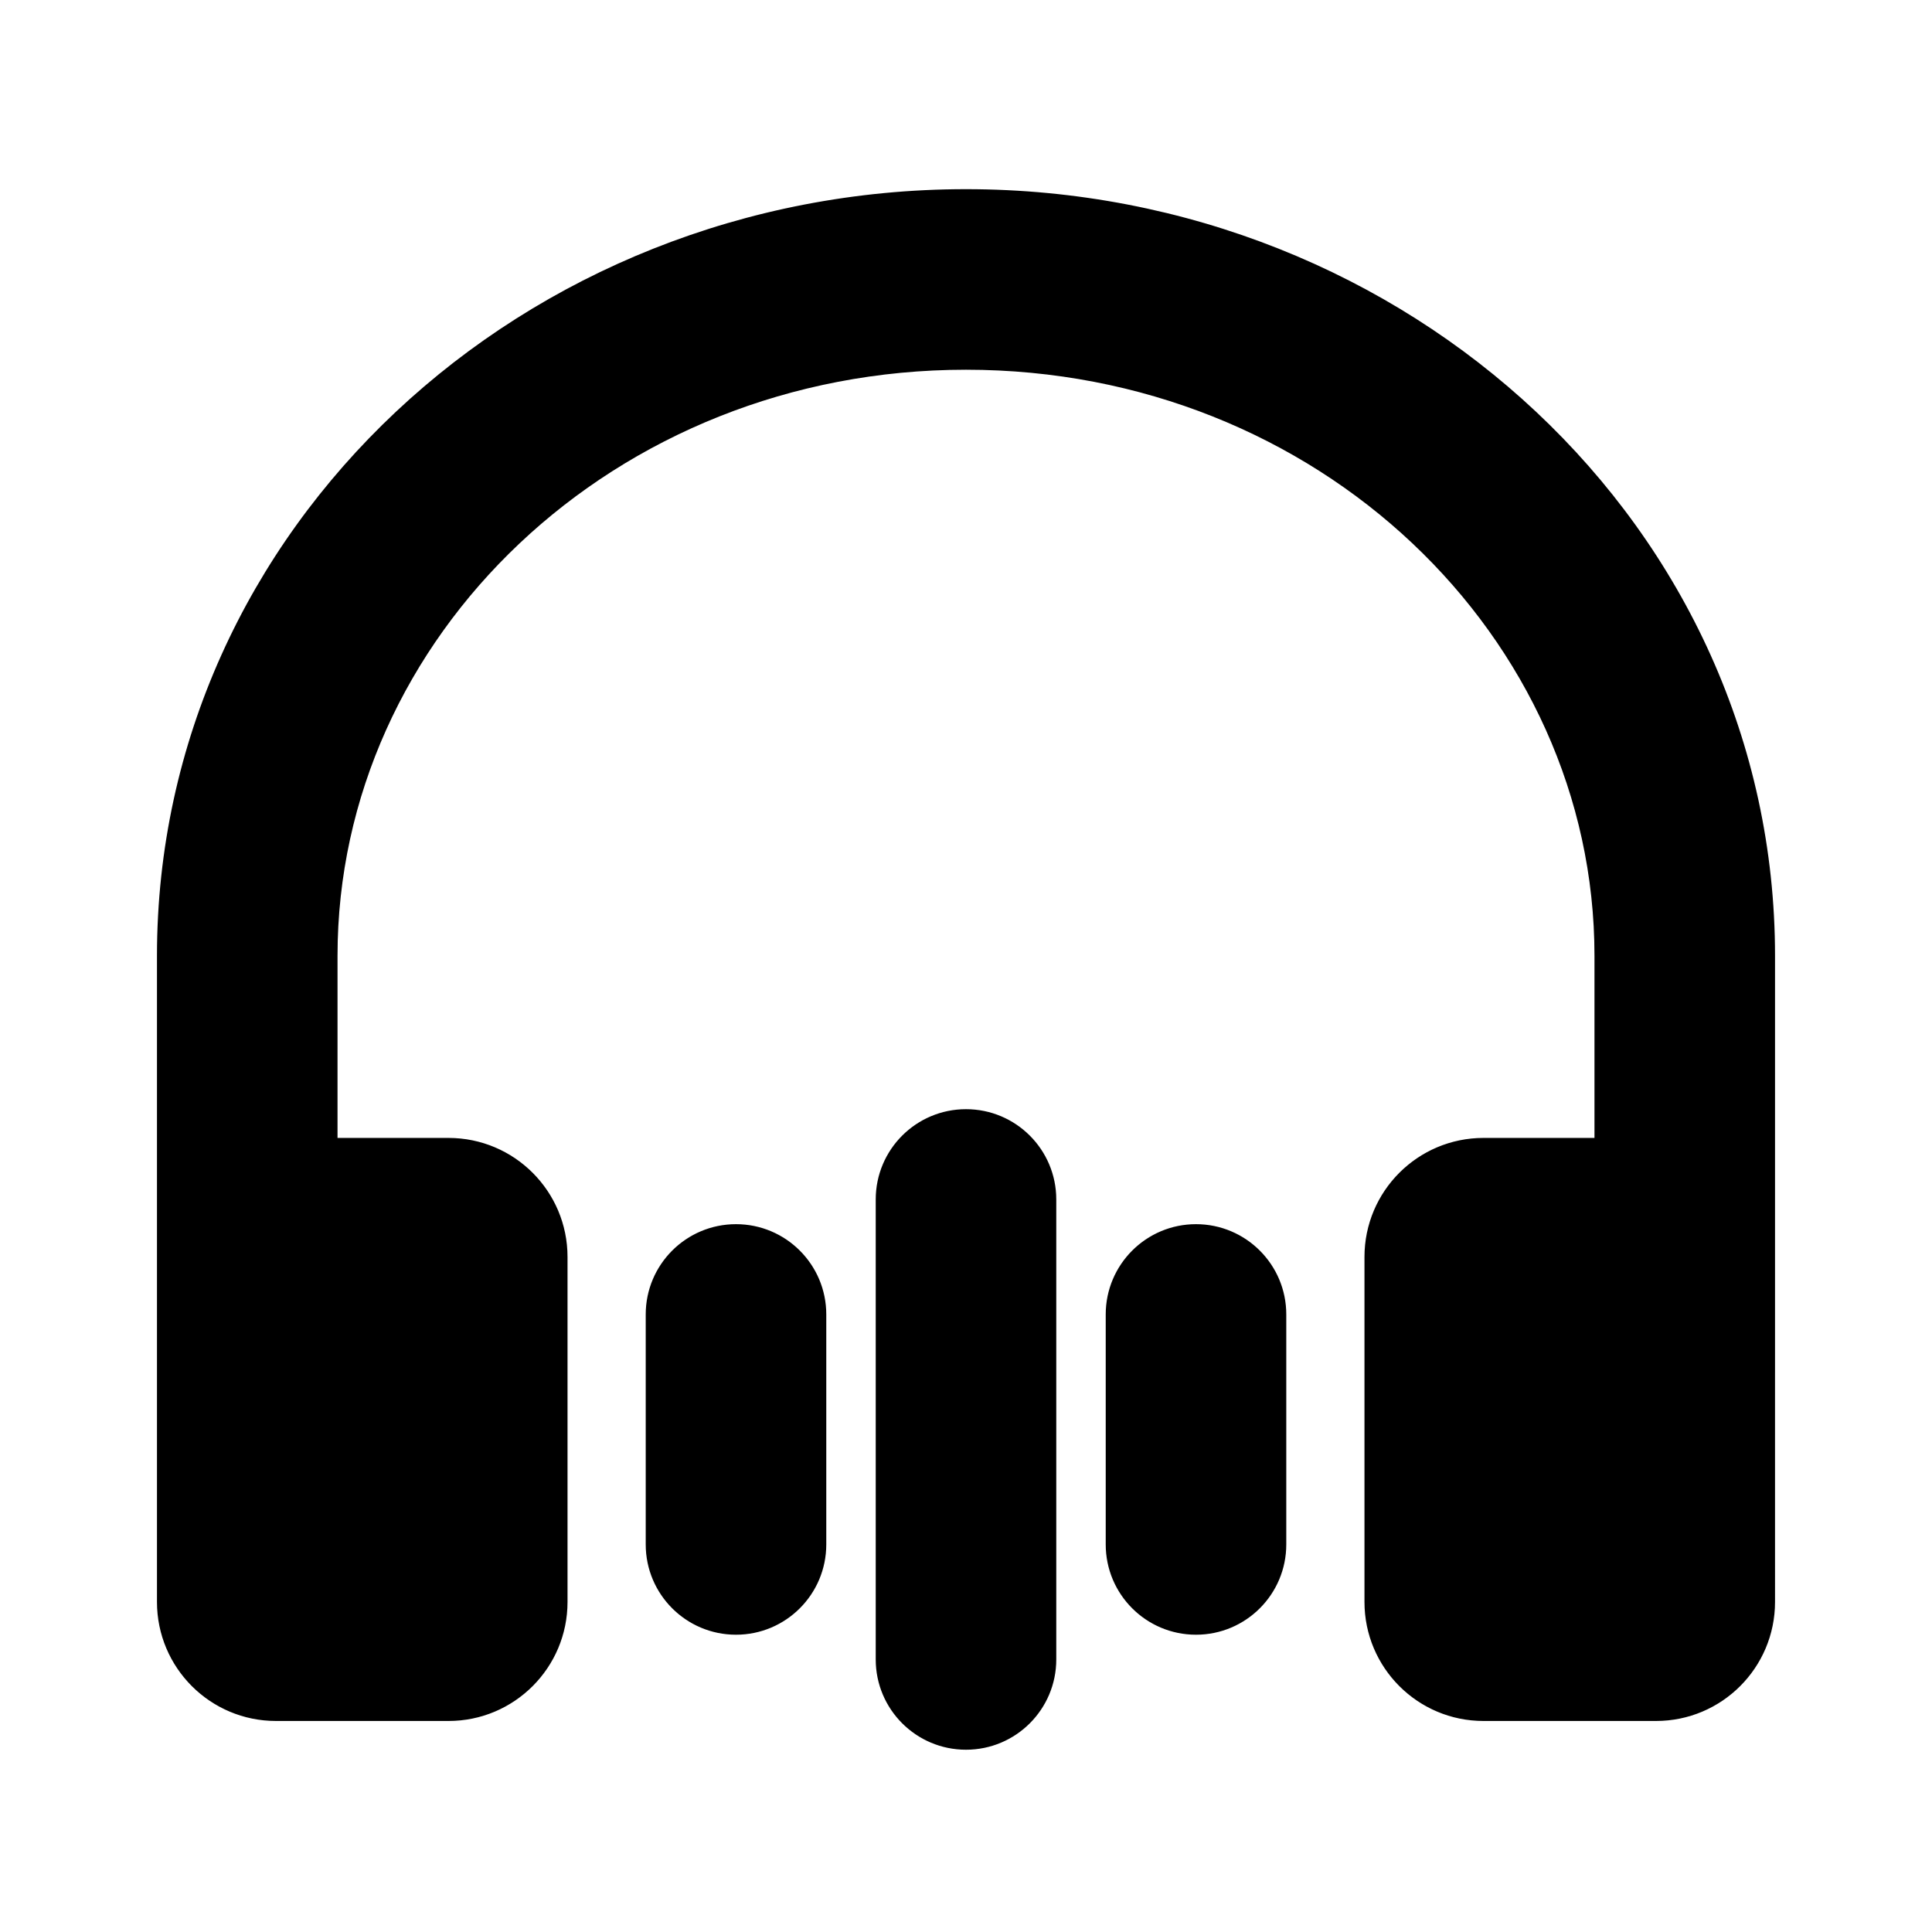 <svg xmlns="http://www.w3.org/2000/svg" width="24" height="24" viewBox="0 0 240 240"><path d="M120,138.286C125.917,138.286 130.714,143.083 130.714,149L130.714,149L130.714,206.143C130.714,212.06 125.917,216.857 120,216.857C114.083,216.857 109.286,212.06 109.286,206.143L109.286,206.143L109.286,149C109.286,143.083 114.083,138.286 120,138.286ZM20,118.729C20,65.8 65.393,24 120,24C174.607,24 220,65.807 220,118.729L220,170.429L219.999,170.5L220,199C220,206.89 213.604,213.286 205.714,213.286L184.286,213.286C176.396,213.286 170,206.89 170,199L170,156.143C170,148.253 176.396,141.857 184.286,141.857L198.571,141.857L198.571,118.729C198.571,78.85 164.014,45.429 120,45.429C75.986,45.429 41.429,78.857 41.429,118.729L41.428,141.857L55.714,141.857C63.604,141.857 70,148.253 70,156.143L70,199C70,206.89 63.604,213.286 55.714,213.286L34.286,213.286C26.396,213.286 20,206.89 20,199L20,118.729ZM91.429,152.571C97.346,152.571 102.143,157.368 102.143,163.286L102.143,163.286L102.143,191.857C102.143,197.774 97.346,202.571 91.429,202.571C85.511,202.571 80.714,197.774 80.714,191.857L80.714,191.857L80.714,163.286C80.714,157.368 85.511,152.571 91.429,152.571ZM148.571,152.571C154.489,152.571 159.286,157.368 159.286,163.286L159.286,163.286L159.286,191.857C159.286,197.774 154.489,202.571 148.571,202.571C142.654,202.571 137.857,197.774 137.857,191.857L137.857,191.857L137.857,163.286C137.857,157.368 142.654,152.571 148.571,152.571Z" fill-rule="nonZero" stroke-width="1" fill="#000000" stroke="#00000000"/></svg>